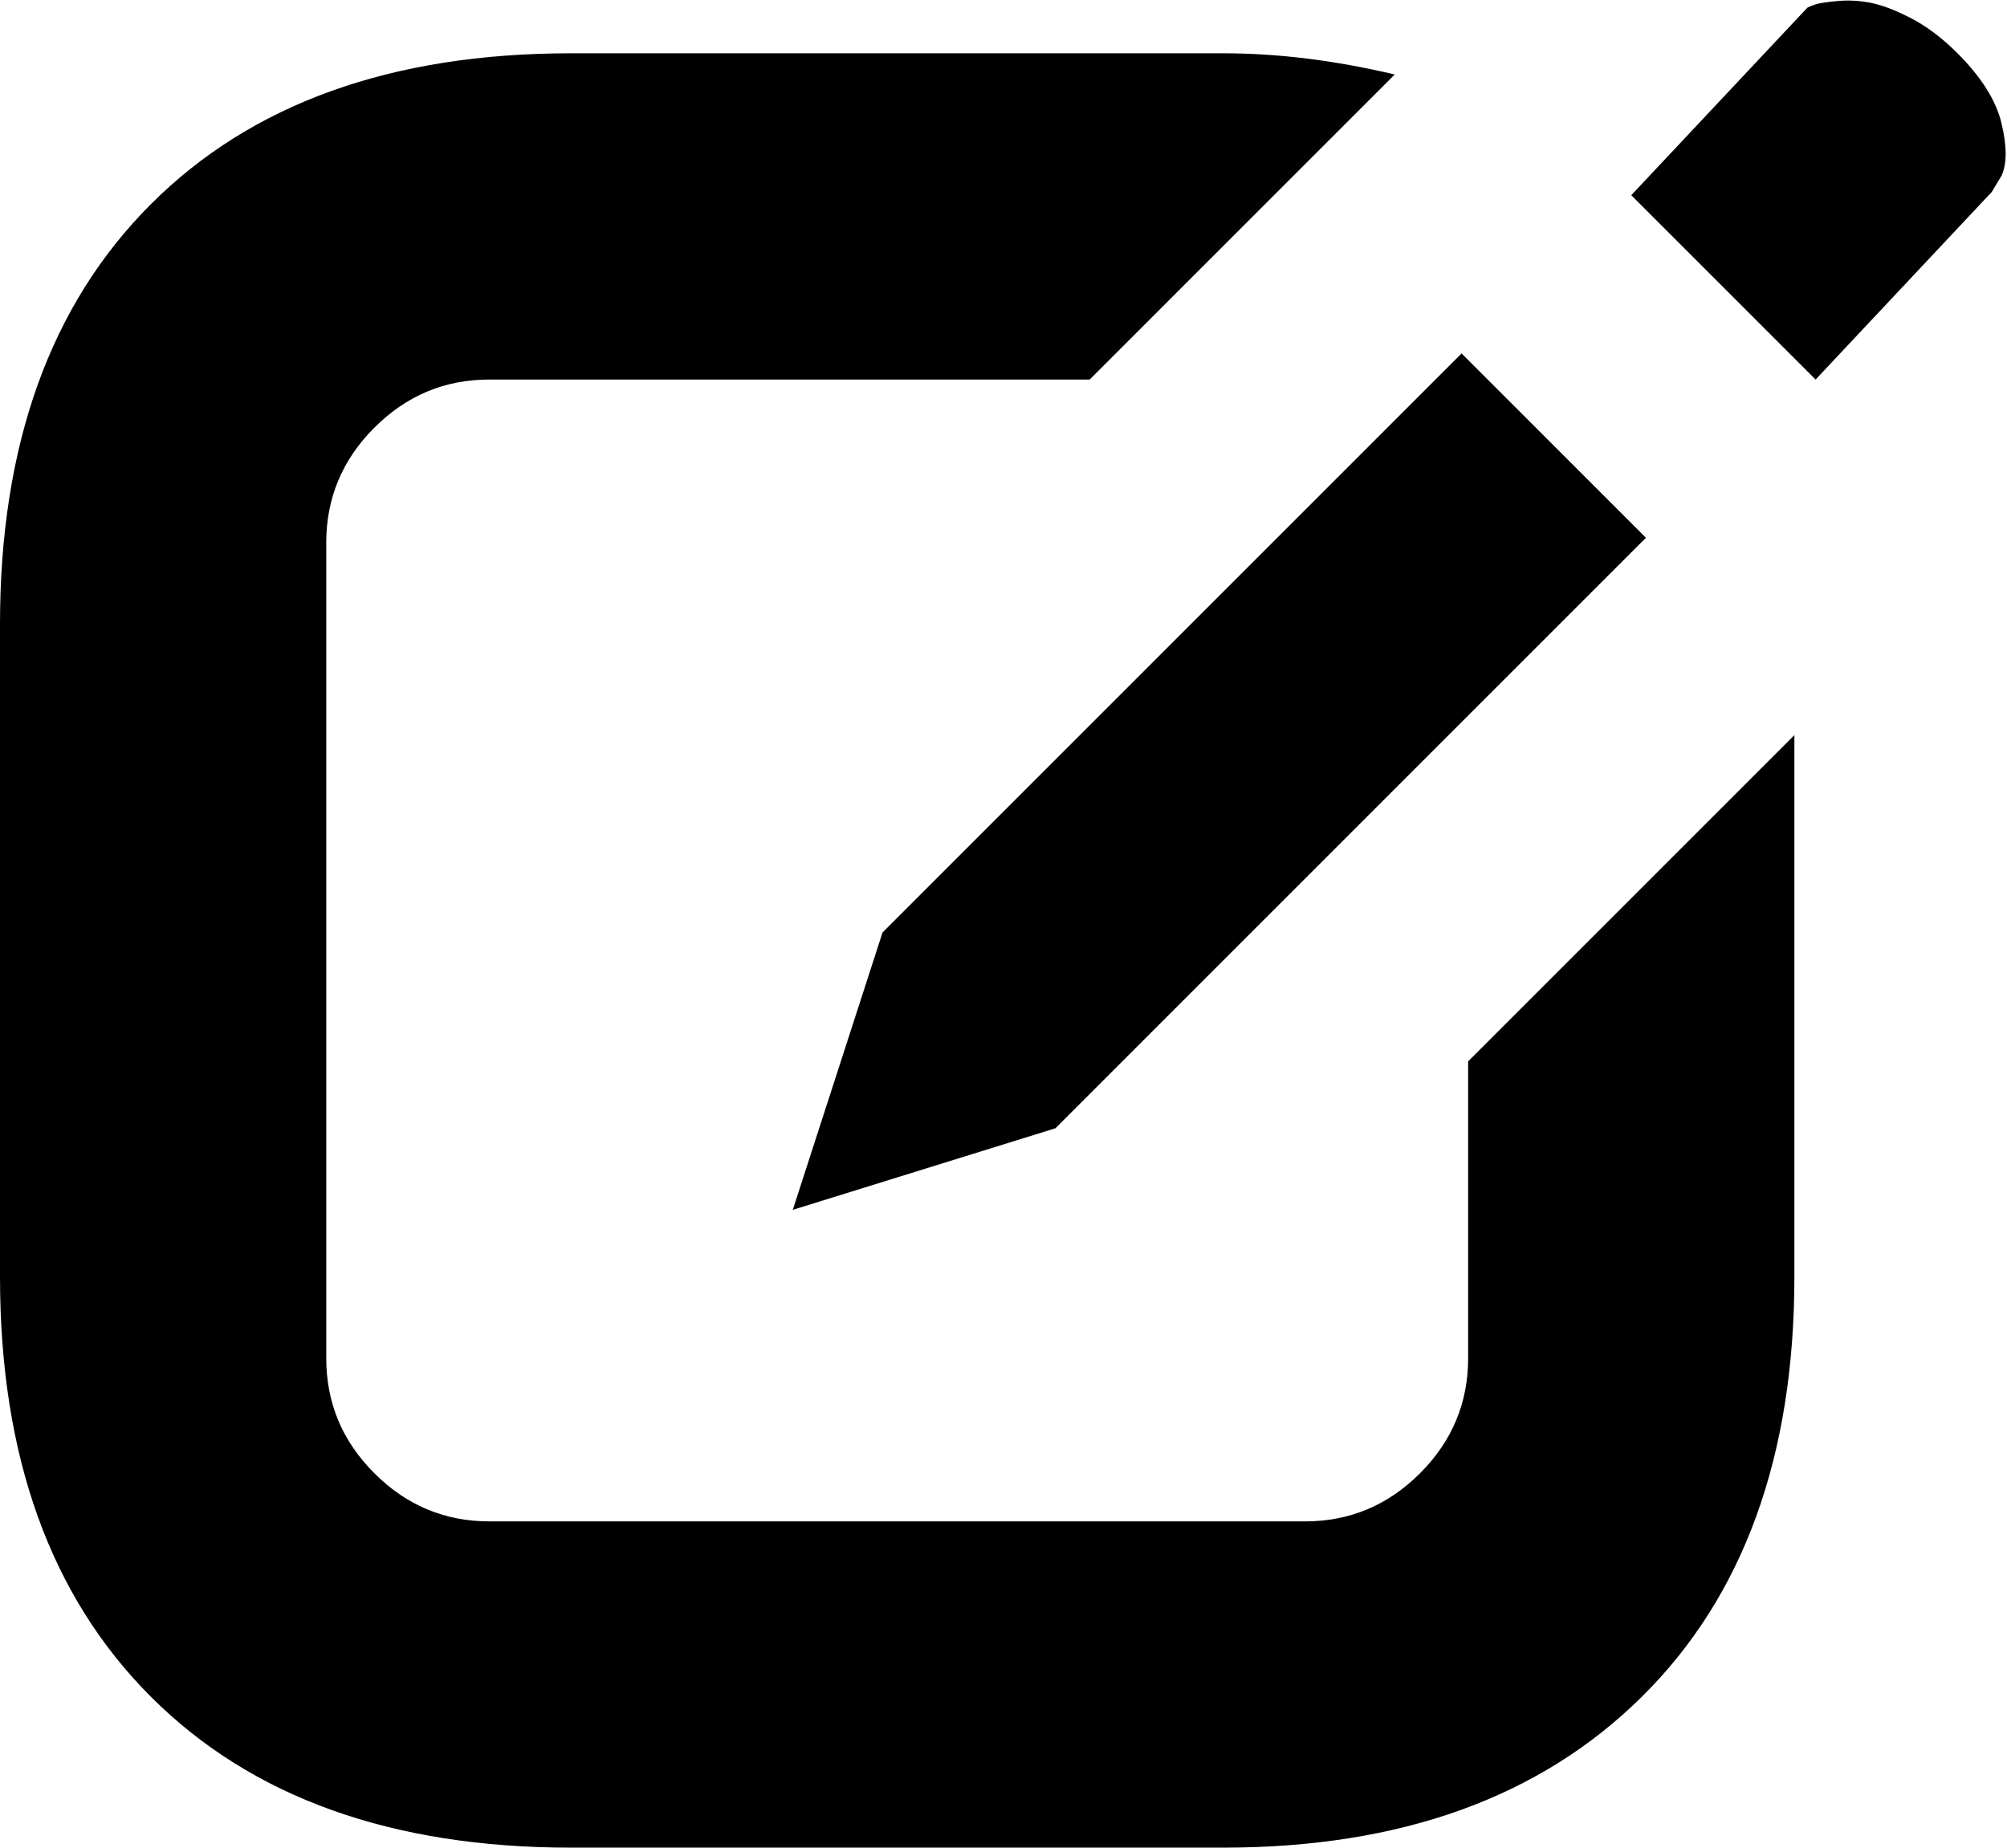 <svg xmlns="http://www.w3.org/2000/svg" viewBox="0 0 1230.333 1132.667"><path d="M1000 119.667l108-115q2-1 5-2t13-2 20.5 1 25 9.5 28.5 21.5q22 22 27 43t0 32l-6 10-108 115zm-650-87h400q50 0 105 13l-187 187H300q-41 0-70.5 29.5t-29.5 70.5v500q0 41 29.5 70.5t70.5 29.5h500q41 0 70.5-29.5t29.5-70.5v-182l200-200v332q0 165-93.5 257.5t-256.5 92.5H350q-165 0-257.5-92.5T0 782.667v-400q0-165 92.5-257.5t257.5-92.5zm659 297l-362 362-161 50 55-170 355-355z"/></svg>